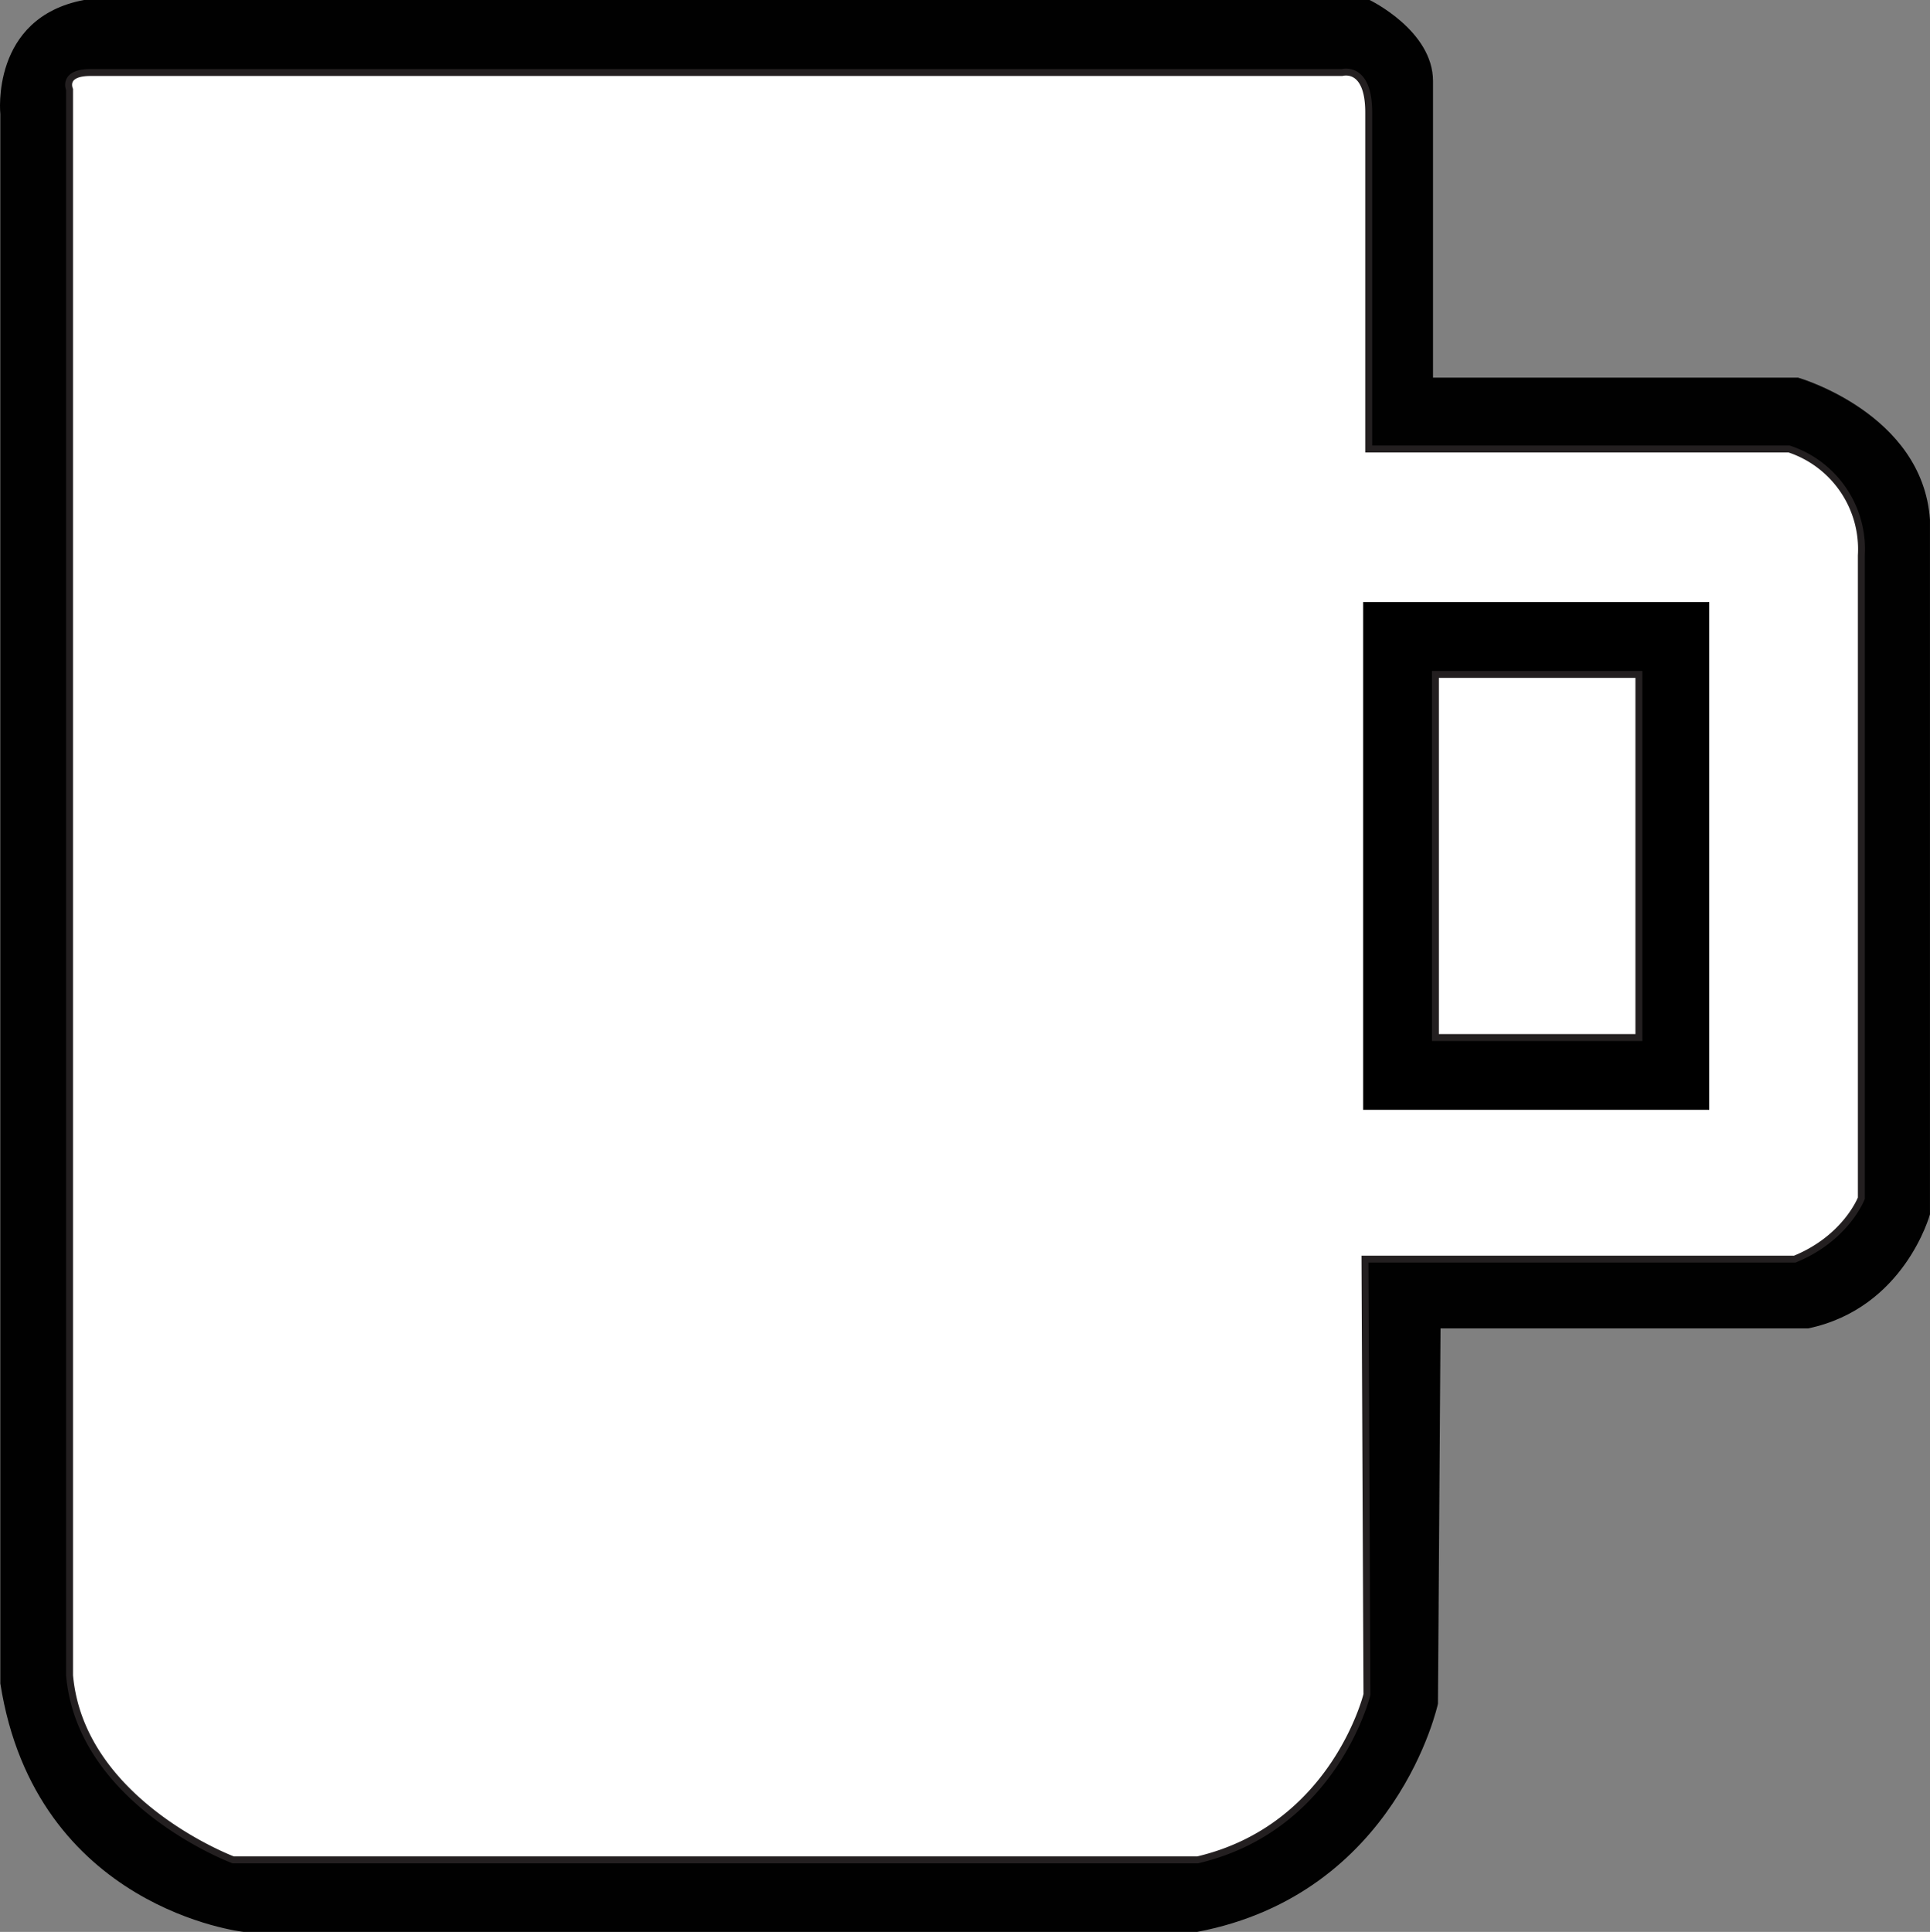 <svg xmlns="http://www.w3.org/2000/svg" width="278.786" height="279.108" viewBox="0 0 278.786 279.108">
  <rect x="0" y="0" width="278.786" height="279.108" fill="#808080" stroke="none"/>
  <g id="Cup" transform="translate(-0.003)">
    <path id="Path_57" data-name="Path 57" d="M12.138,0h185.7S207,4.4,207,11.718V54.562h52.746s17.96,5.136,19.038,20.514V175.432s-3.66,13.562-17.591,16.485H208.083l-.369,54.221s-5.873,27.465-34.786,32.97H35.2S5.158,275.816.051,243.216V16.485S-1.425,2.554,12.138,0Z" transform="translate(0)" fill="#010101"/>
    <path id="Path_58" data-name="Path 58" d="M6.493,3.883H187.259s3.859-1.107,3.859,5.76V58.274h60.719a15.242,15.242,0,0,1,10.441,15.378v92.866s-2.185,5.76-9.619,8.8H190.578l.284,62.9s-4.682,19.237-24.458,23.89H27.092S5.1,253.879,3.457,235.465V6.351S2.35,3.883,6.493,3.883Z" transform="translate(6.594 6.592)" fill="#fff" stroke="#231f20" stroke-miterlimit="10" stroke-width="1"/>
    <rect id="Rectangle_203" data-name="Rectangle 203" width="49.994" height="73.345" transform="translate(196.904 86.992)"/>
    <rect id="Rectangle_204" data-name="Rectangle 204" width="29.395" height="52.462" transform="translate(207.345 97.434)" fill="#fff" stroke="#231f20" stroke-miterlimit="10" stroke-width="1"/>
  </g>
</svg>

